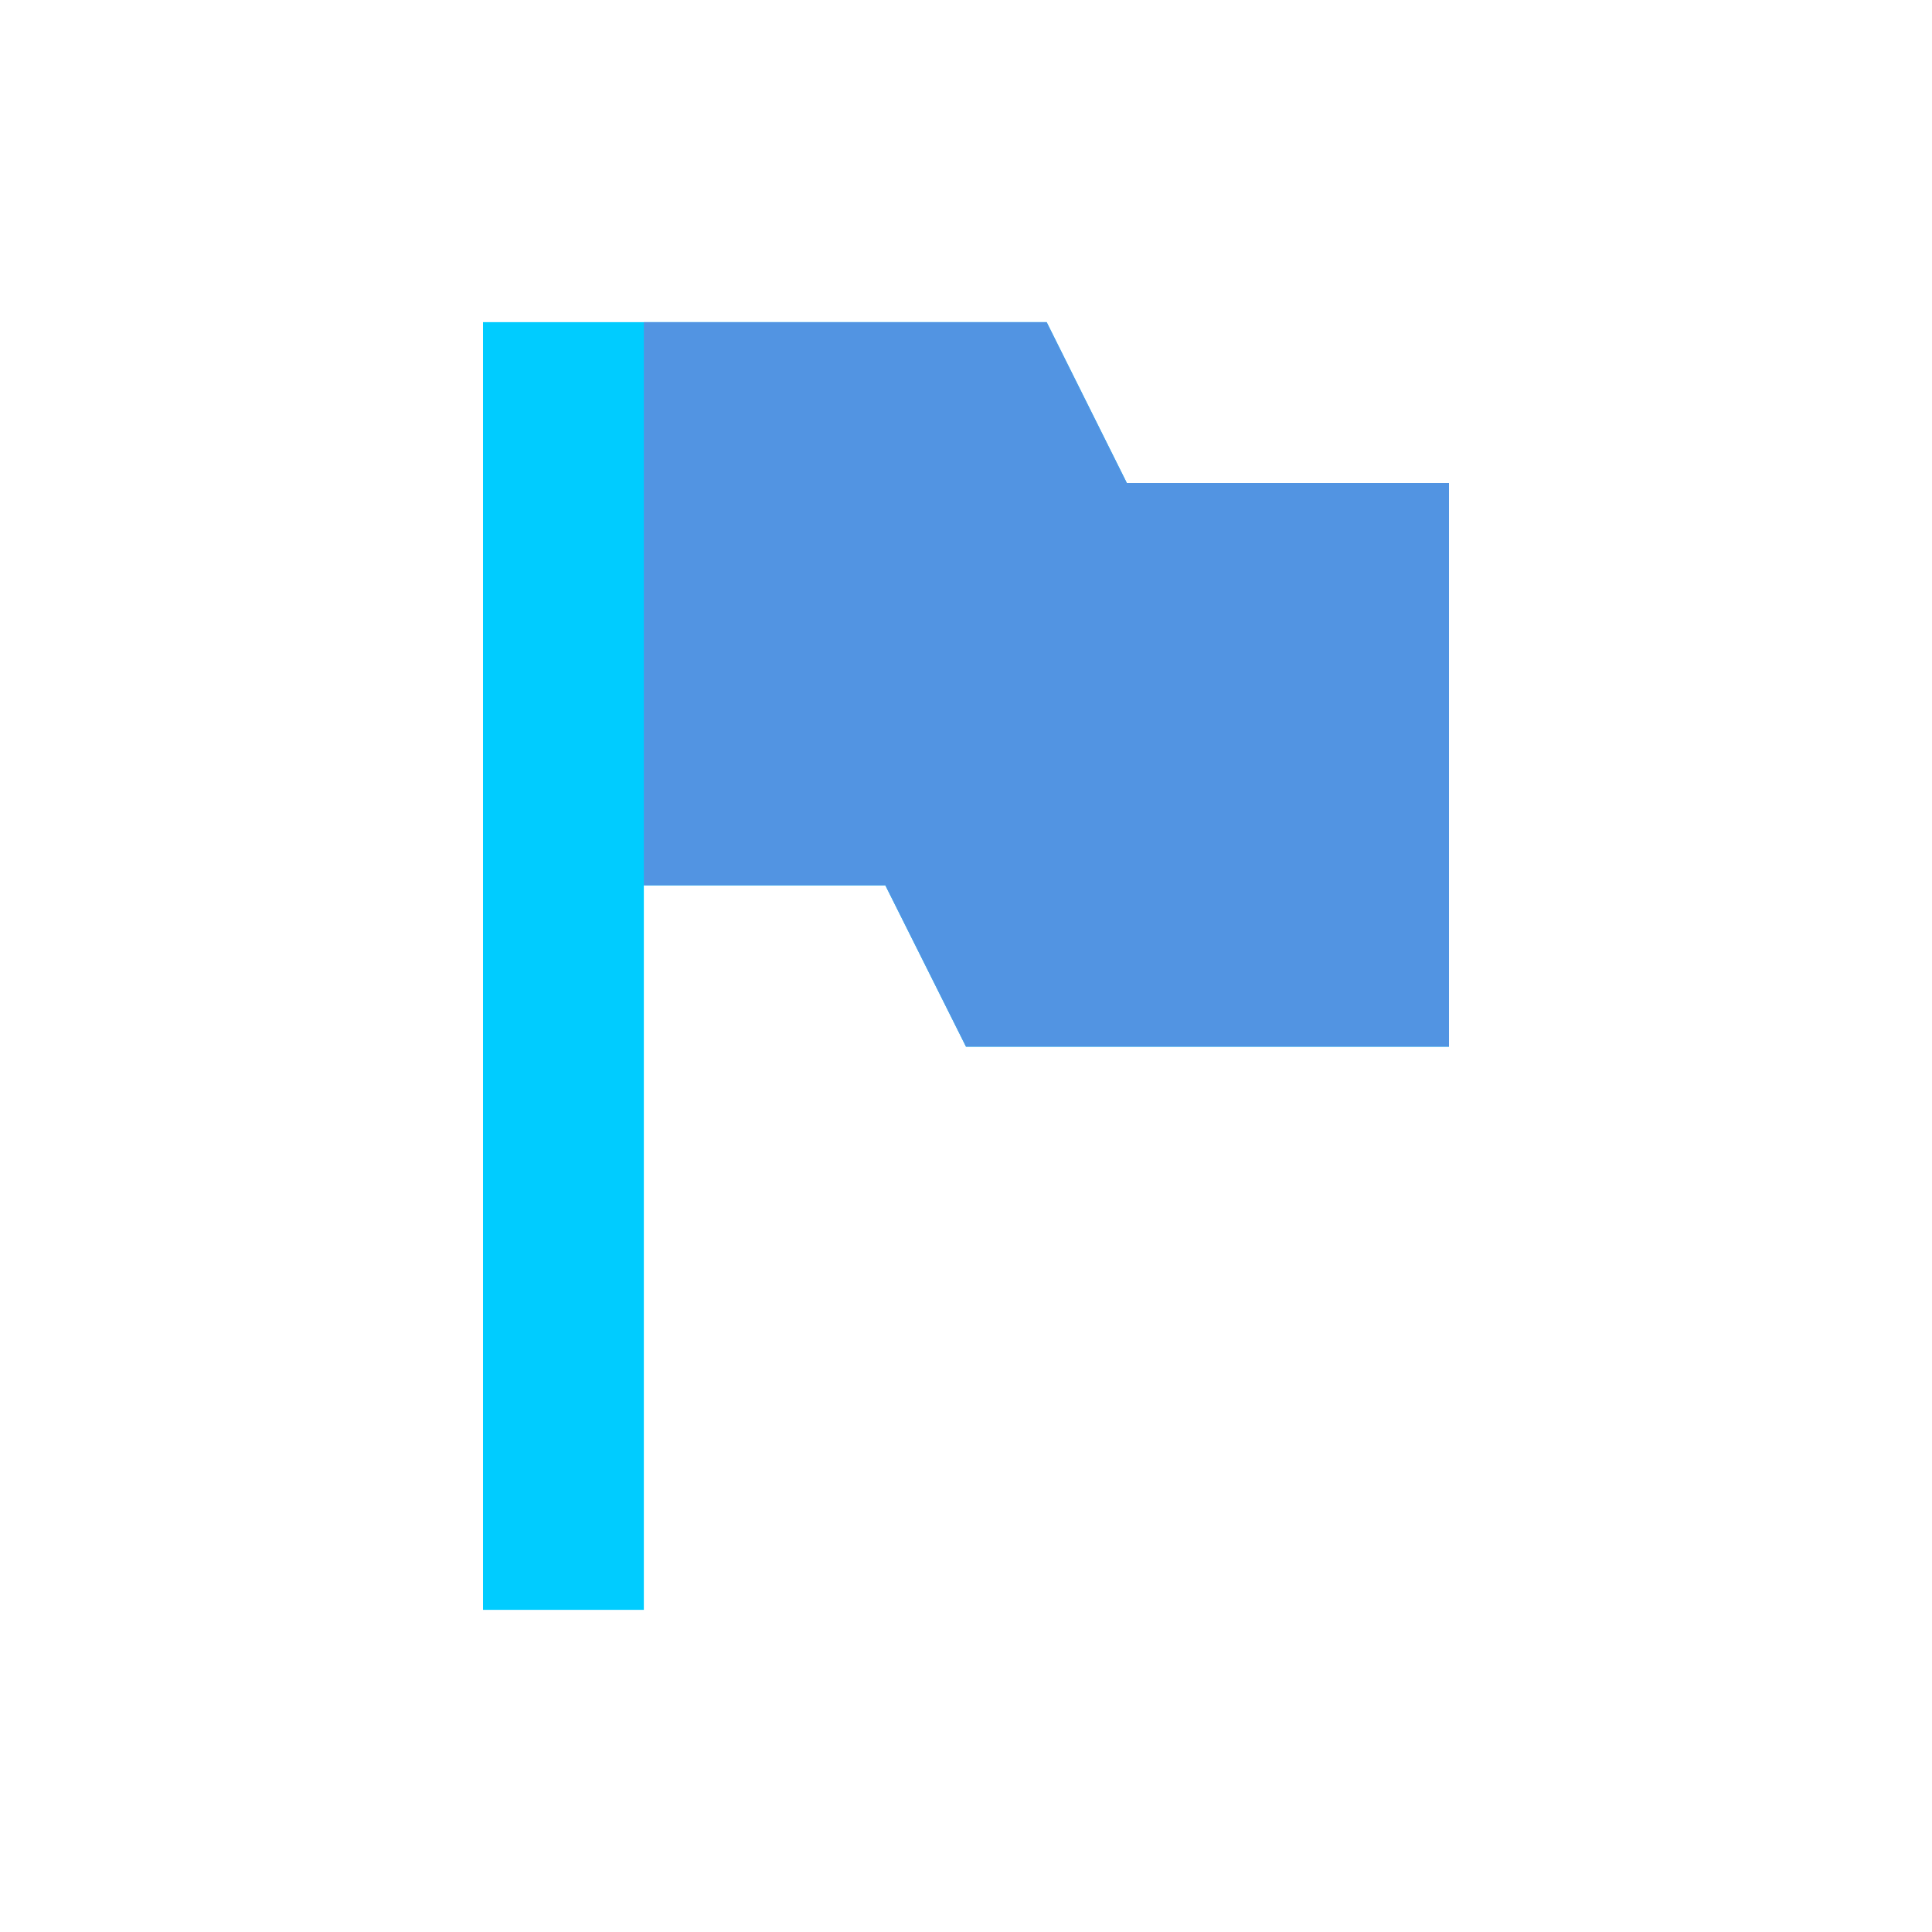 <svg xmlns="http://www.w3.org/2000/svg" xmlns:xlink="http://www.w3.org/1999/xlink" width="16" height="16" viewBox="0 0 16 16" version="1.1">
<g id="surface1">
<path style=" stroke:none;fill-rule:nonzero;fill:rgb(0%,80%,100%);fill-opacity:1;" d="M 4 2.668 L 4 13.332 L 5.332 13.332 L 5.332 7.332 L 7.332 7.332 L 8 8.668 L 12 8.668 L 12 4 L 9.332 4 L 8.668 2.668 Z M 4 2.668 "/>
<path style=" stroke:none;fill-rule:nonzero;fill:rgb(32.157%,58.039%,88.627%);fill-opacity:1;" d="M 5.332 2.668 L 5.332 7.332 L 7.332 7.332 L 8 8.668 L 12 8.668 L 12 4 L 9.332 4 L 8.668 2.668 Z M 5.332 2.668 "/>
</g>
</svg>
